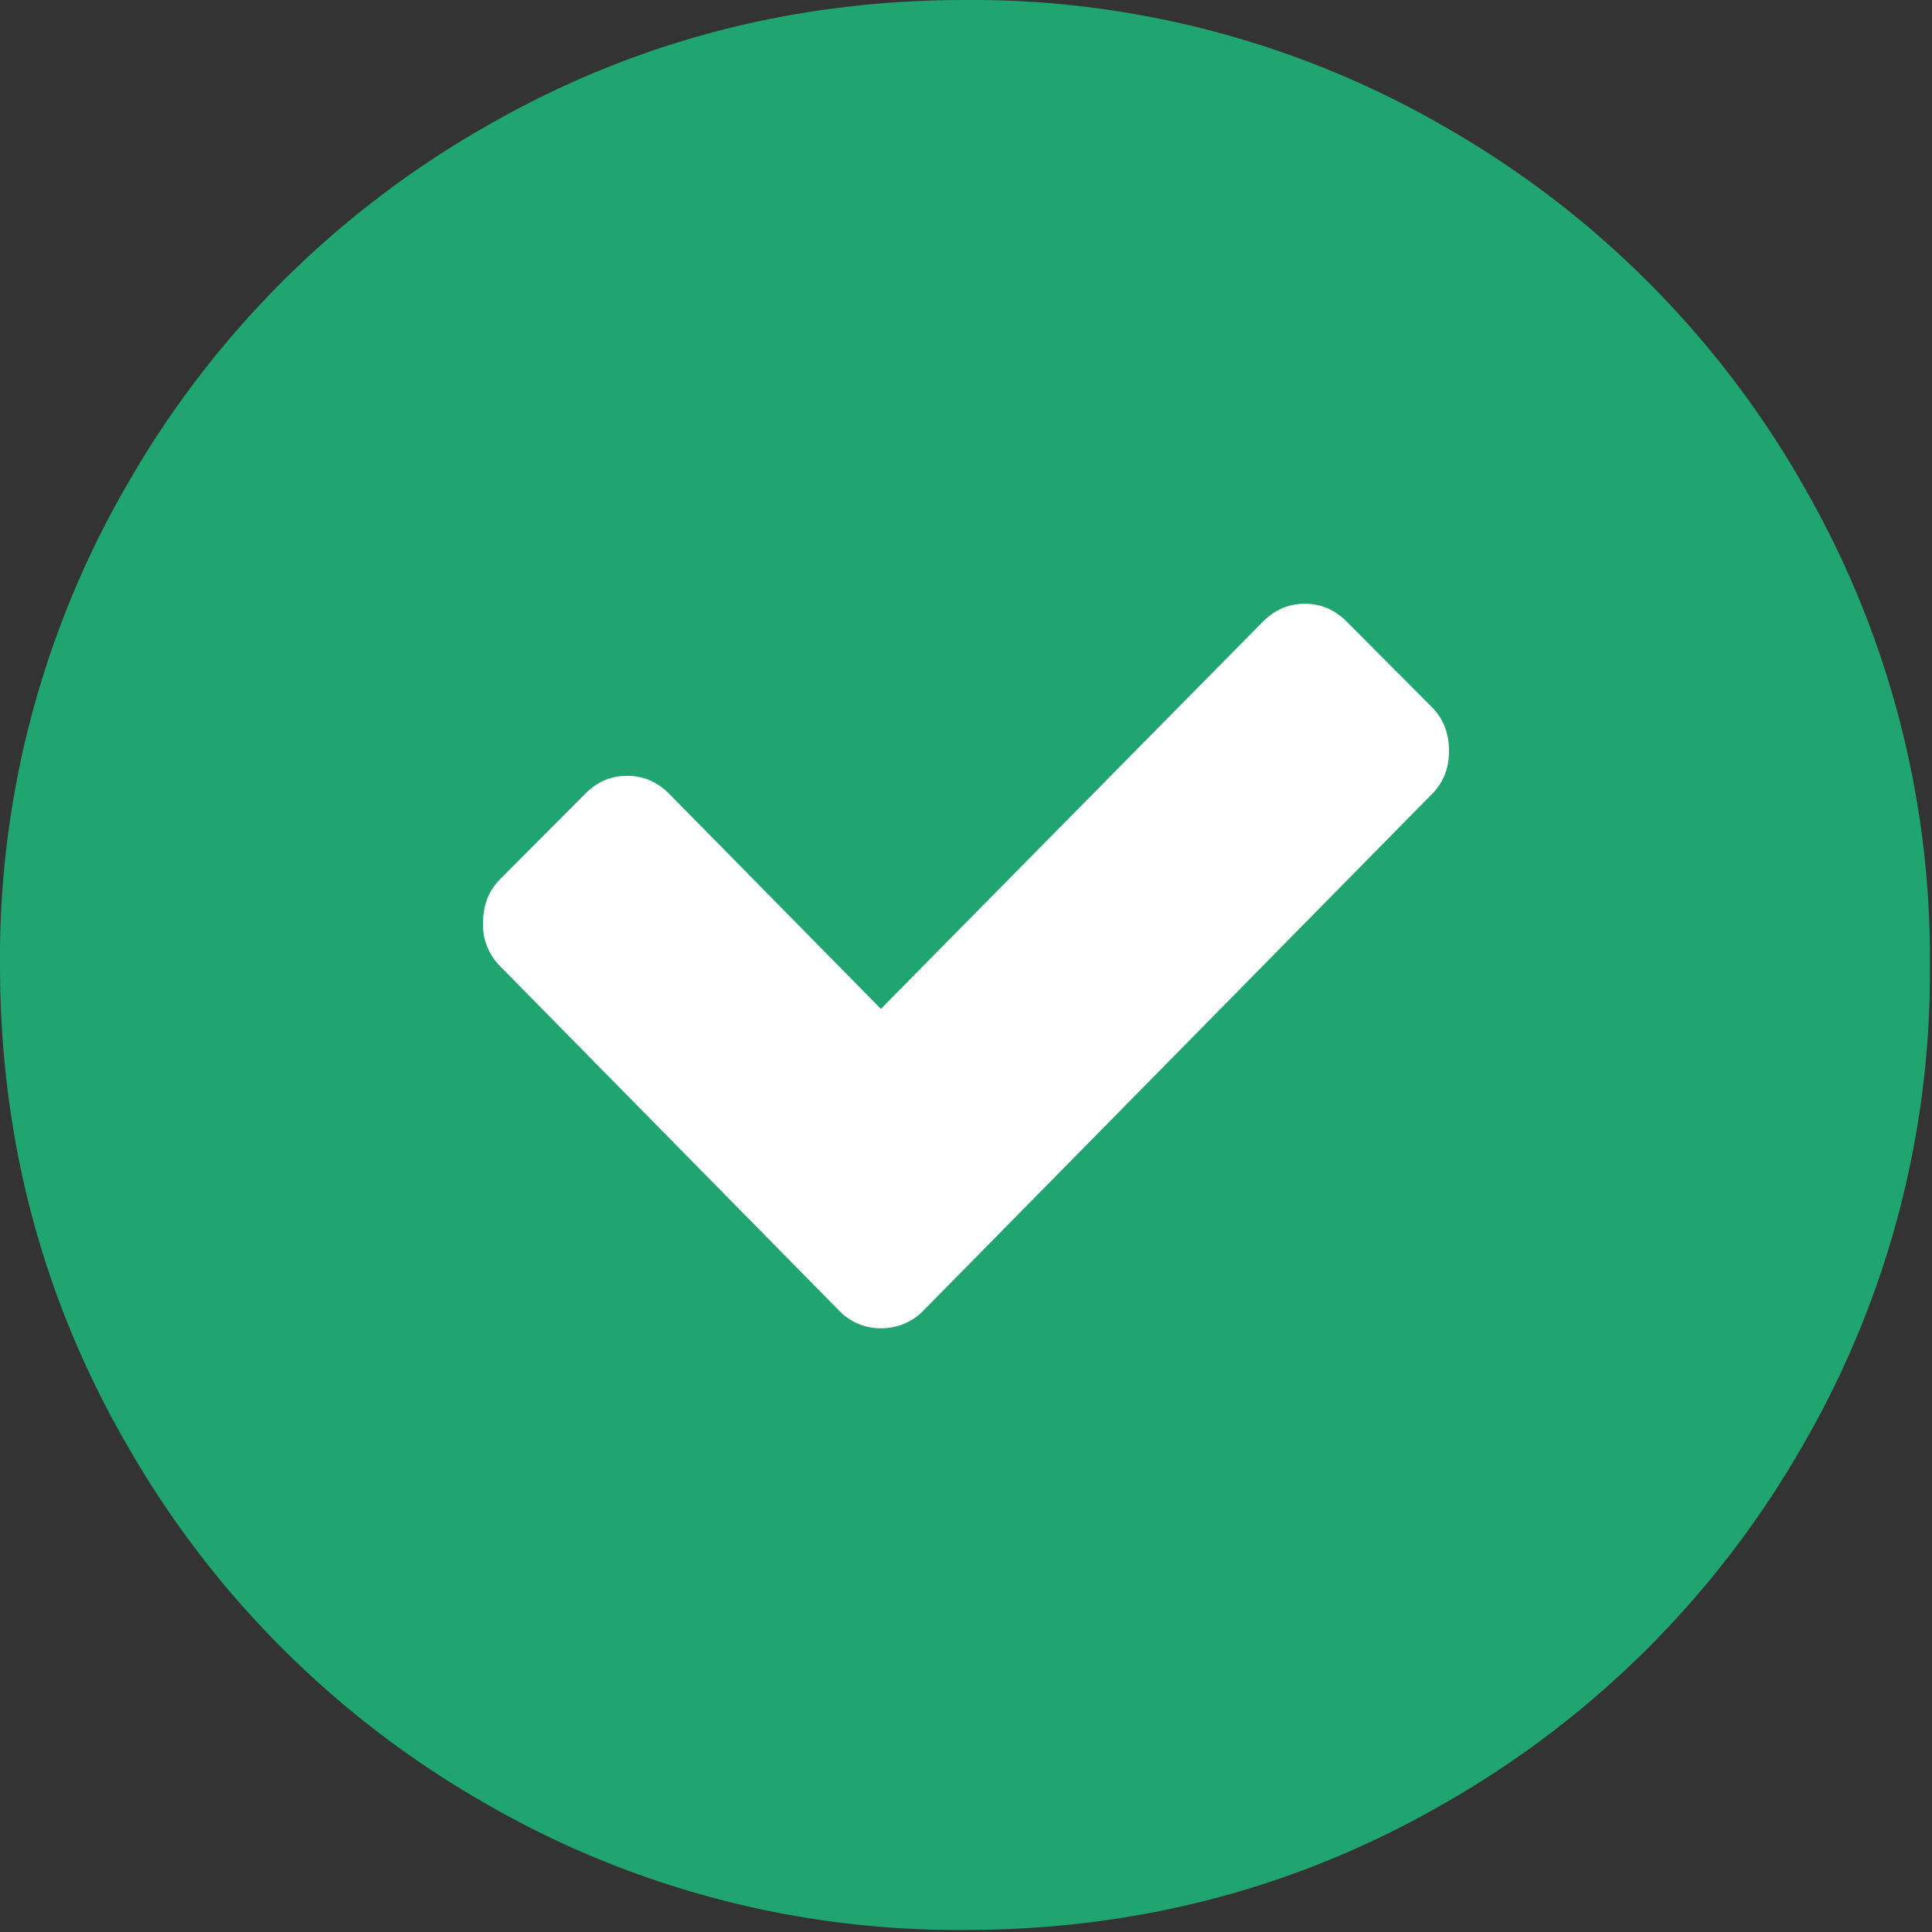 <svg xmlns="http://www.w3.org/2000/svg" width="16" height="16" viewBox="0 0 16 16">
    <rect x="0" y="0" width="16" height="16" fill="#333333" stroke="none"/>
    <g fill="none" fill-rule="evenodd">
        <path fill="#20A470" fill-rule="nonzero" d="M14.911 3.98a7.958 7.958 0 0 0-2.908-2.908A7.817 7.817 0 0 0 7.992 0C6.542 0 5.205.357 3.98 1.072A7.956 7.956 0 0 0 1.072 3.98 7.817 7.817 0 0 0 0 7.992c0 1.45.357 2.786 1.072 4.01a7.958 7.958 0 0 0 2.908 2.91 7.818 7.818 0 0 0 4.012 1.071c1.45 0 2.787-.357 4.011-1.072a7.956 7.956 0 0 0 2.908-2.908 7.818 7.818 0 0 0 1.072-4.011A7.82 7.82 0 0 0 14.91 3.98z"/>
        <path fill="#FFF" d="M11.86 6.575L7.651 10.85a.482.482 0 0 1-.356.15.473.473 0 0 1-.35-.15L4.14 8A.485.485 0 0 1 4 7.646c0-.147.046-.268.14-.363l.705-.708c.098-.1.214-.15.349-.15.134 0 .25.05.349.15l1.752 1.78 3.162-3.205c.099-.1.215-.15.35-.15.133 0 .25.05.348.15l.705.708c.094.095.14.215.14.362 0 .142-.046.26-.14.355z"/>
    </g>
</svg>
